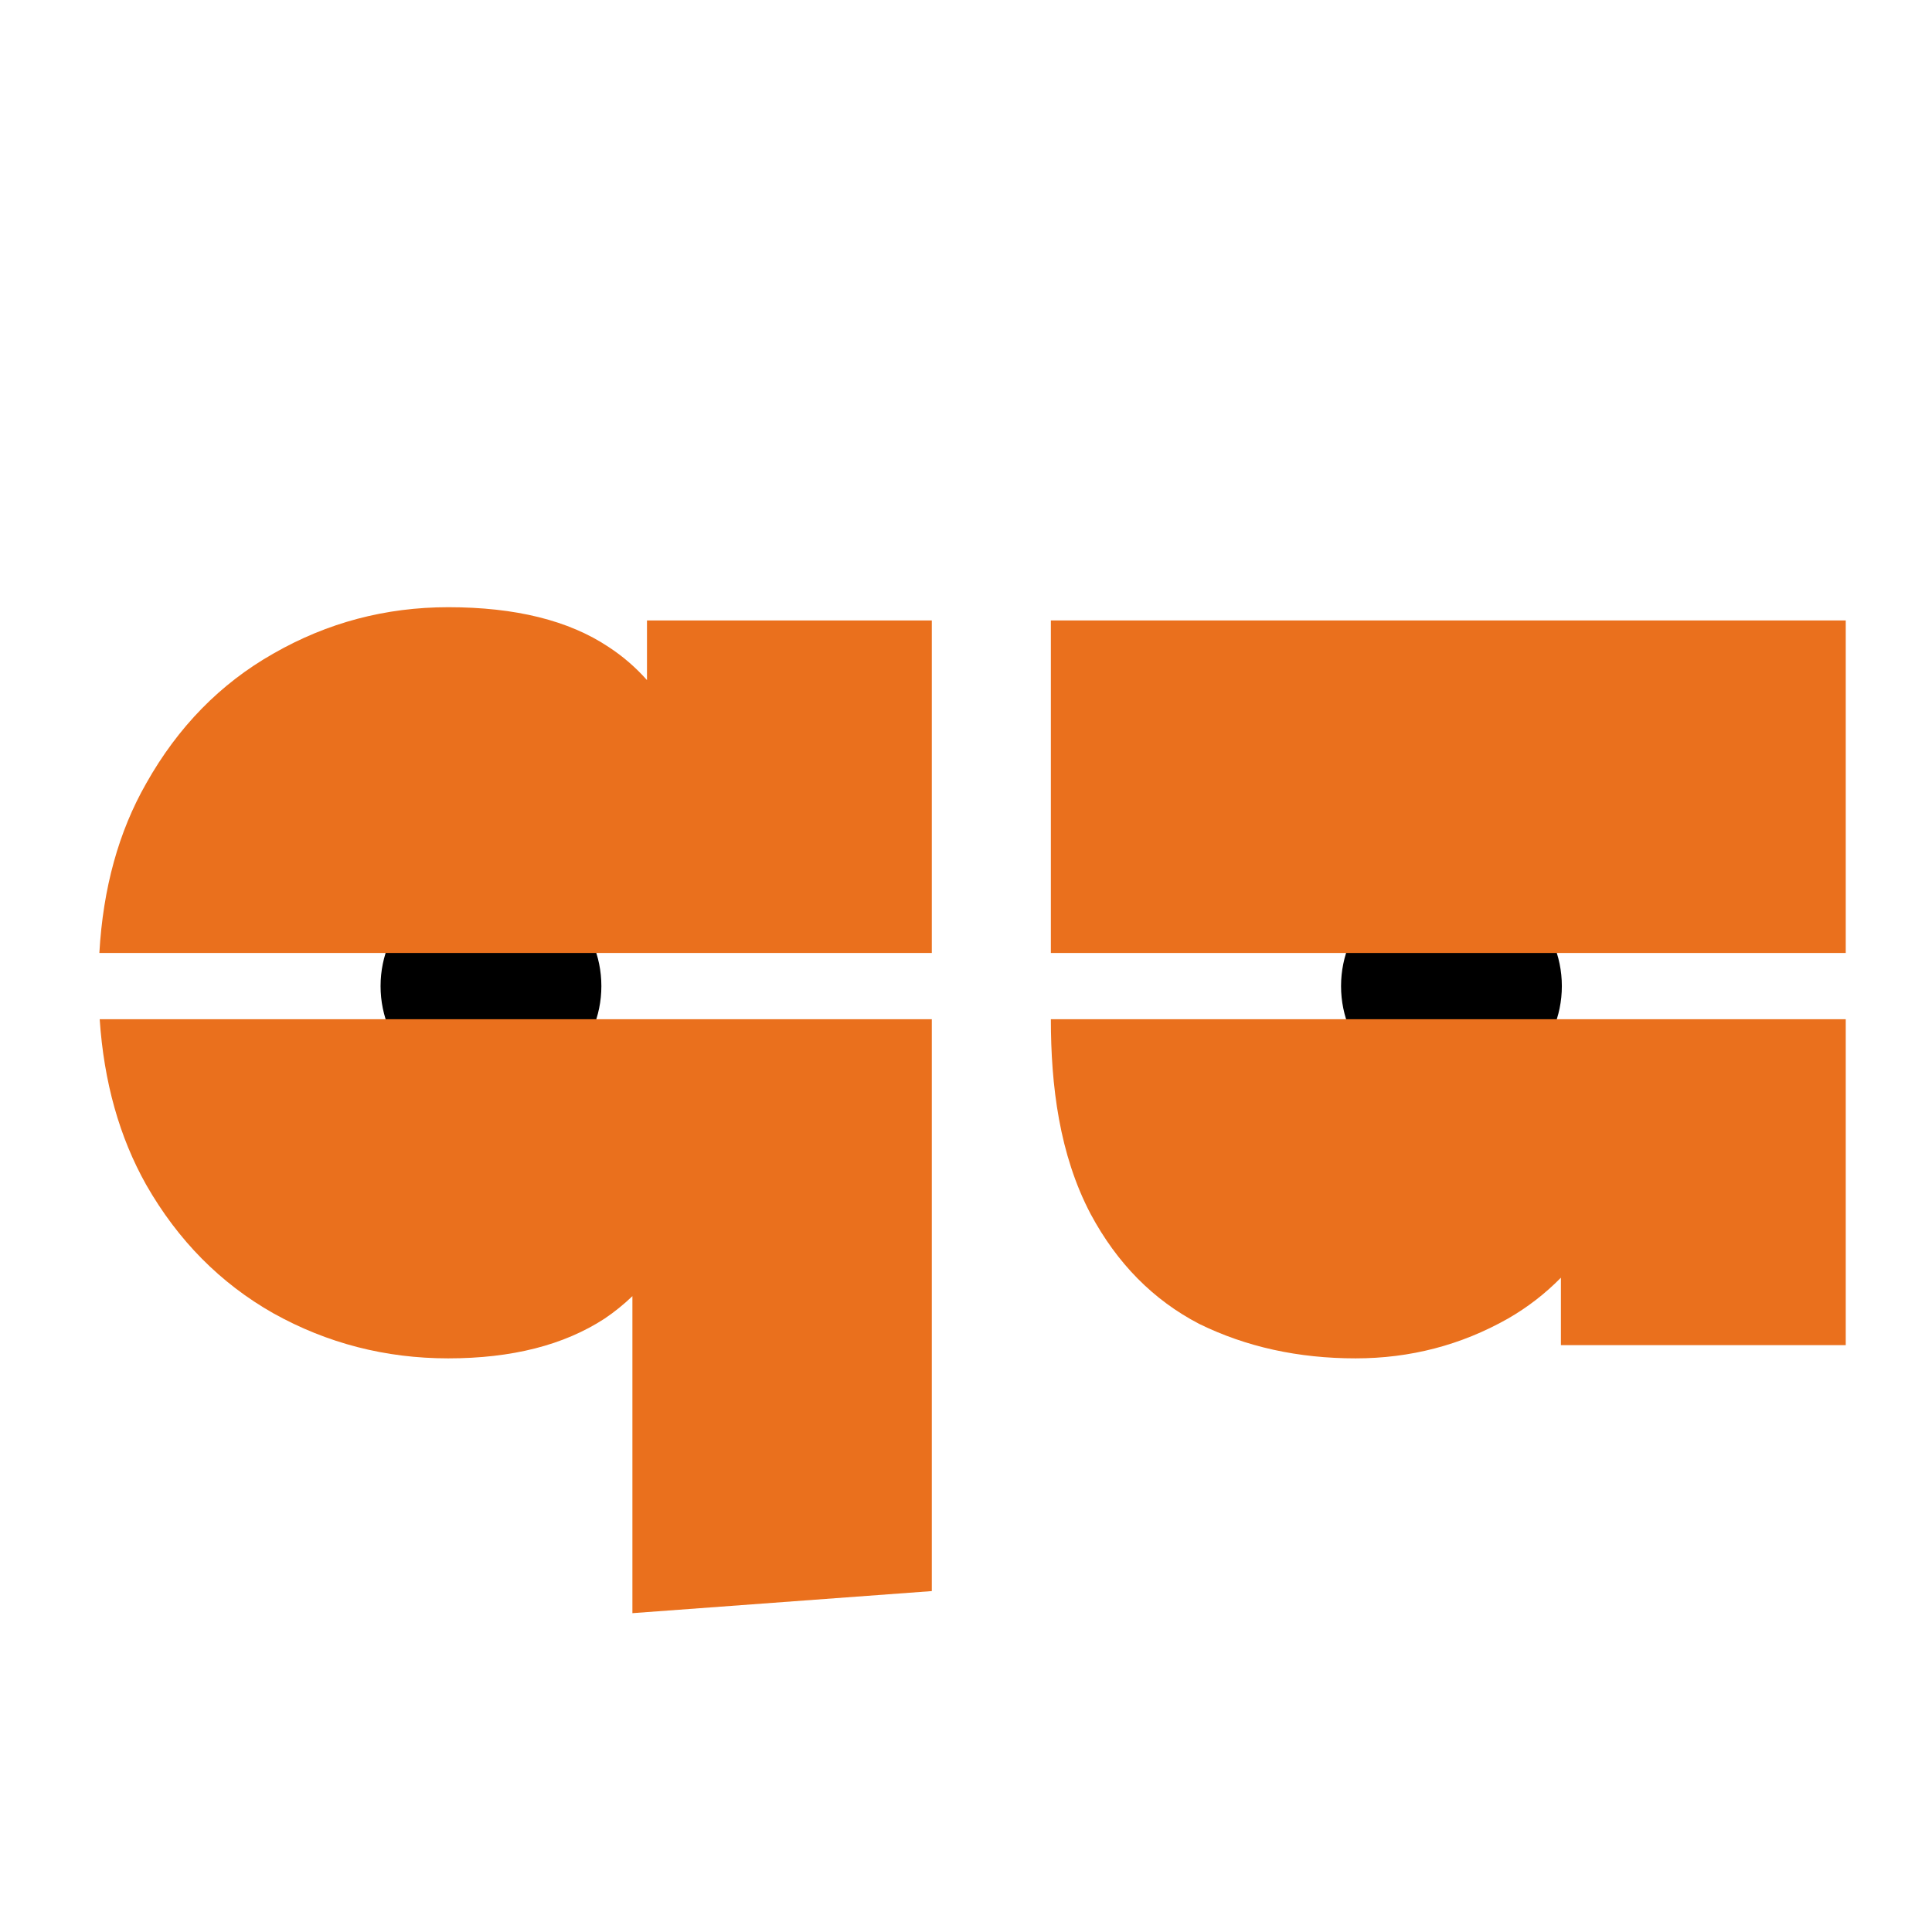 <svg width="175" height="175" viewBox="0 0 175 175" fill="none" xmlns="http://www.w3.org/2000/svg">
<rect width="175" height="175" fill="white"/>
<circle cx="44.472" cy="89.32" r="10" fill="black"/>
<circle cx="131.472" cy="89.32" r="10" fill="black"/>
<path d="M108.627 119.92C112.867 122 117.587 123.04 122.787 123.04C127.747 123.04 132.347 121.84 136.587 119.44C138.354 118.425 139.954 117.19 141.387 115.733V121.84H167.187V92.32H95.187C95.187 98.326 95.953 104.575 98.787 109.96C101.187 114.44 104.467 117.76 108.627 119.92Z" fill="#EA701D"/>
<path d="M95.187 86.32V56.2H167.187V86.32H95.187Z" fill="#EA701D"/>
<path d="M24.763 118.96C29.643 121.68 34.923 123.04 40.603 123.04C46.363 123.04 51.083 121.84 54.763 119.44C55.66 118.835 56.5 118.157 57.283 117.405V146.12L84.403 144.12V92.32H9.03C9.41 98.003 10.815 103.003 13.243 107.32C16.123 112.36 19.963 116.24 24.763 118.96Z" fill="#EA701D"/>
<path d="M9 86.32C9.333 80.449 10.747 75.329 13.243 70.96C16.123 65.84 19.963 61.92 24.763 59.2C29.643 56.4 34.923 55 40.603 55C46.683 55 51.523 56.2 55.123 58.6C56.411 59.44 57.571 60.441 58.603 61.603V56.2H84.403V86.32H9Z" fill="#EA701D"/>
</svg>
